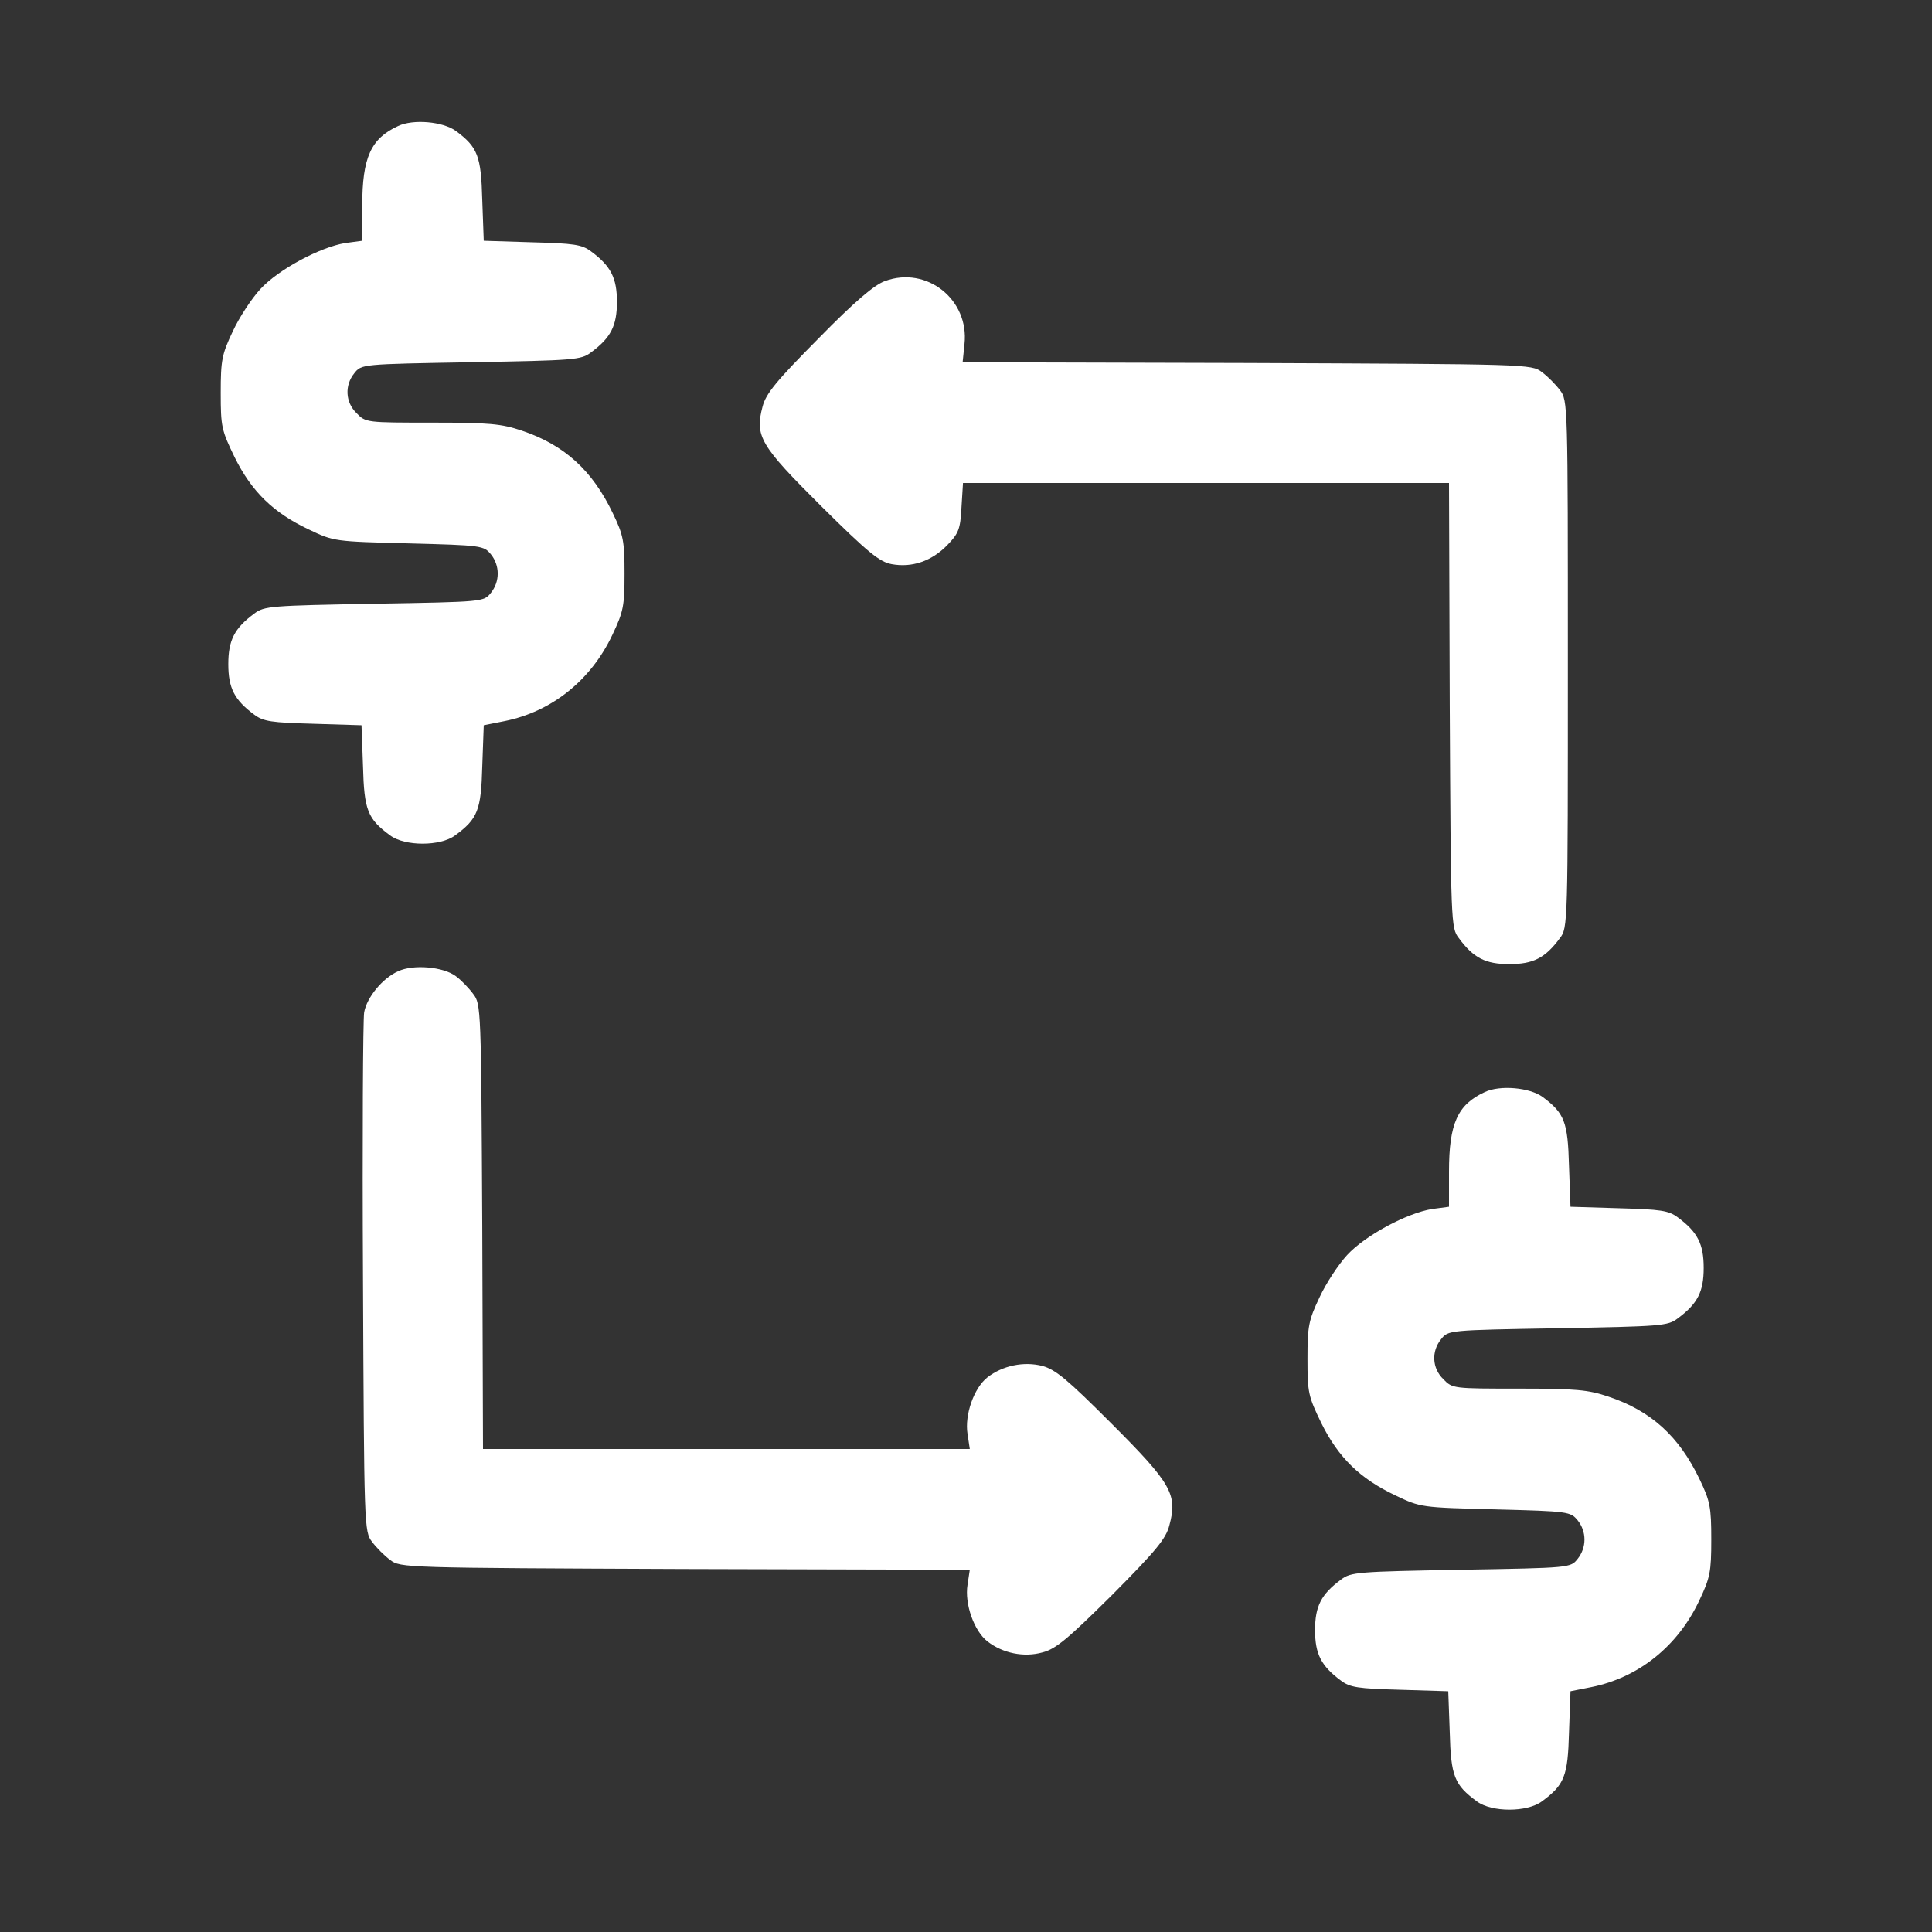 <svg xmlns="http://www.w3.org/2000/svg" width="52" height="52" viewBox="0 0 52 52" fill="none">
  <rect x="0" y="0" width="52" height="52" fill="#333333" stroke="none"/>
  <path d="M10.715 3.392C9.984 3.728 9.75 4.235 9.75 5.535V6.48L9.293 6.541C8.613 6.653 7.495 7.252 7.008 7.78C6.774 8.034 6.439 8.542 6.266 8.917C5.972 9.537 5.941 9.689 5.941 10.573C5.941 11.487 5.962 11.578 6.317 12.31C6.774 13.234 7.363 13.803 8.308 14.249C8.988 14.574 8.998 14.574 10.999 14.625C12.97 14.676 13.02 14.686 13.213 14.92C13.457 15.224 13.457 15.651 13.213 15.956C13.02 16.199 13.02 16.199 10.075 16.25C7.292 16.301 7.109 16.311 6.845 16.514C6.307 16.91 6.145 17.235 6.145 17.875C6.145 18.515 6.307 18.84 6.845 19.236C7.089 19.419 7.302 19.449 8.43 19.48L9.73 19.52L9.77 20.617C9.801 21.806 9.892 22.039 10.502 22.486C10.898 22.781 11.852 22.781 12.248 22.486C12.858 22.039 12.949 21.806 12.98 20.628L13.02 19.52L13.579 19.409C14.848 19.155 15.905 18.312 16.484 17.083C16.778 16.463 16.809 16.311 16.809 15.438C16.809 14.564 16.778 14.402 16.494 13.813C15.945 12.665 15.194 11.974 14.036 11.588C13.498 11.406 13.162 11.375 11.629 11.375C9.872 11.375 9.841 11.375 9.598 11.121C9.293 10.827 9.273 10.37 9.537 10.045C9.73 9.801 9.73 9.801 12.675 9.75C15.458 9.699 15.641 9.689 15.905 9.486C16.443 9.09 16.605 8.765 16.605 8.125C16.605 7.485 16.443 7.16 15.905 6.764C15.661 6.581 15.448 6.551 14.32 6.521L13.02 6.48L12.98 5.383C12.949 4.195 12.858 3.961 12.269 3.524C11.923 3.271 11.121 3.199 10.715 3.392Z" fill="white"/>
  <path d="M23.816 7.566C23.532 7.668 23.004 8.115 22.029 9.11C20.891 10.258 20.617 10.593 20.526 10.938C20.312 11.741 20.455 11.984 22.11 13.63C23.369 14.879 23.674 15.123 23.999 15.184C24.548 15.285 25.076 15.102 25.492 14.676C25.797 14.361 25.848 14.249 25.878 13.66L25.919 13H32.459H39L39.02 18.982C39.051 24.852 39.051 24.974 39.264 25.248C39.66 25.787 39.985 25.949 40.625 25.949C41.265 25.949 41.59 25.787 41.986 25.248C42.199 24.974 42.199 24.883 42.199 17.875C42.199 10.867 42.199 10.776 41.986 10.502C41.874 10.349 41.651 10.126 41.498 10.014C41.224 9.801 41.112 9.801 33.566 9.77L25.909 9.75L25.959 9.262C26.091 8.064 24.944 7.15 23.816 7.566Z" fill="white"/>
  <path d="M10.715 26.142C10.299 26.325 9.872 26.843 9.801 27.249C9.77 27.432 9.75 30.642 9.77 34.399C9.801 41.102 9.801 41.224 10.014 41.498C10.126 41.651 10.349 41.874 10.502 41.986C10.776 42.199 10.888 42.199 18.444 42.23L26.102 42.25L26.041 42.656C25.959 43.164 26.213 43.895 26.579 44.18C26.985 44.495 27.554 44.617 28.062 44.474C28.417 44.383 28.742 44.109 29.93 42.931C31.109 41.742 31.383 41.417 31.474 41.052C31.698 40.229 31.535 39.934 29.92 38.32C28.732 37.131 28.417 36.867 28.062 36.766C27.554 36.634 26.985 36.756 26.579 37.07C26.213 37.355 25.959 38.086 26.041 38.594L26.102 39H19.551H13L12.98 33.018C12.949 27.148 12.949 27.026 12.736 26.752C12.624 26.599 12.411 26.376 12.269 26.274C11.934 26.02 11.121 25.949 10.715 26.142Z" fill="white"/>
  <path d="M39.965 29.392C39.234 29.727 39 30.235 39 31.535V32.48L38.543 32.541C37.862 32.653 36.745 33.252 36.258 33.78C36.024 34.034 35.689 34.542 35.516 34.917C35.222 35.537 35.191 35.689 35.191 36.573C35.191 37.487 35.212 37.578 35.567 38.31C36.024 39.234 36.613 39.803 37.558 40.249C38.238 40.574 38.248 40.574 40.249 40.625C42.219 40.676 42.27 40.686 42.463 40.92C42.707 41.224 42.707 41.651 42.463 41.956C42.27 42.199 42.27 42.199 39.325 42.25C36.542 42.301 36.359 42.311 36.095 42.514C35.557 42.91 35.395 43.235 35.395 43.875C35.395 44.515 35.557 44.84 36.095 45.236C36.339 45.419 36.552 45.449 37.68 45.48L38.98 45.52L39.02 46.617C39.051 47.806 39.142 48.039 39.752 48.486C40.148 48.781 41.102 48.781 41.498 48.486C42.108 48.039 42.199 47.806 42.23 46.627L42.27 45.52L42.829 45.409C44.098 45.155 45.155 44.312 45.734 43.083C46.028 42.464 46.059 42.311 46.059 41.438C46.059 40.564 46.028 40.402 45.744 39.813C45.195 38.665 44.444 37.974 43.286 37.589C42.748 37.406 42.413 37.375 40.879 37.375C39.122 37.375 39.091 37.375 38.848 37.121C38.543 36.827 38.523 36.37 38.787 36.045C38.98 35.801 38.98 35.801 41.925 35.75C44.708 35.699 44.891 35.689 45.155 35.486C45.693 35.09 45.855 34.765 45.855 34.125C45.855 33.485 45.693 33.16 45.155 32.764C44.911 32.581 44.698 32.551 43.57 32.52L42.27 32.48L42.23 31.383C42.199 30.195 42.108 29.961 41.519 29.524C41.173 29.27 40.371 29.199 39.965 29.392Z" fill="white"/>
</svg>